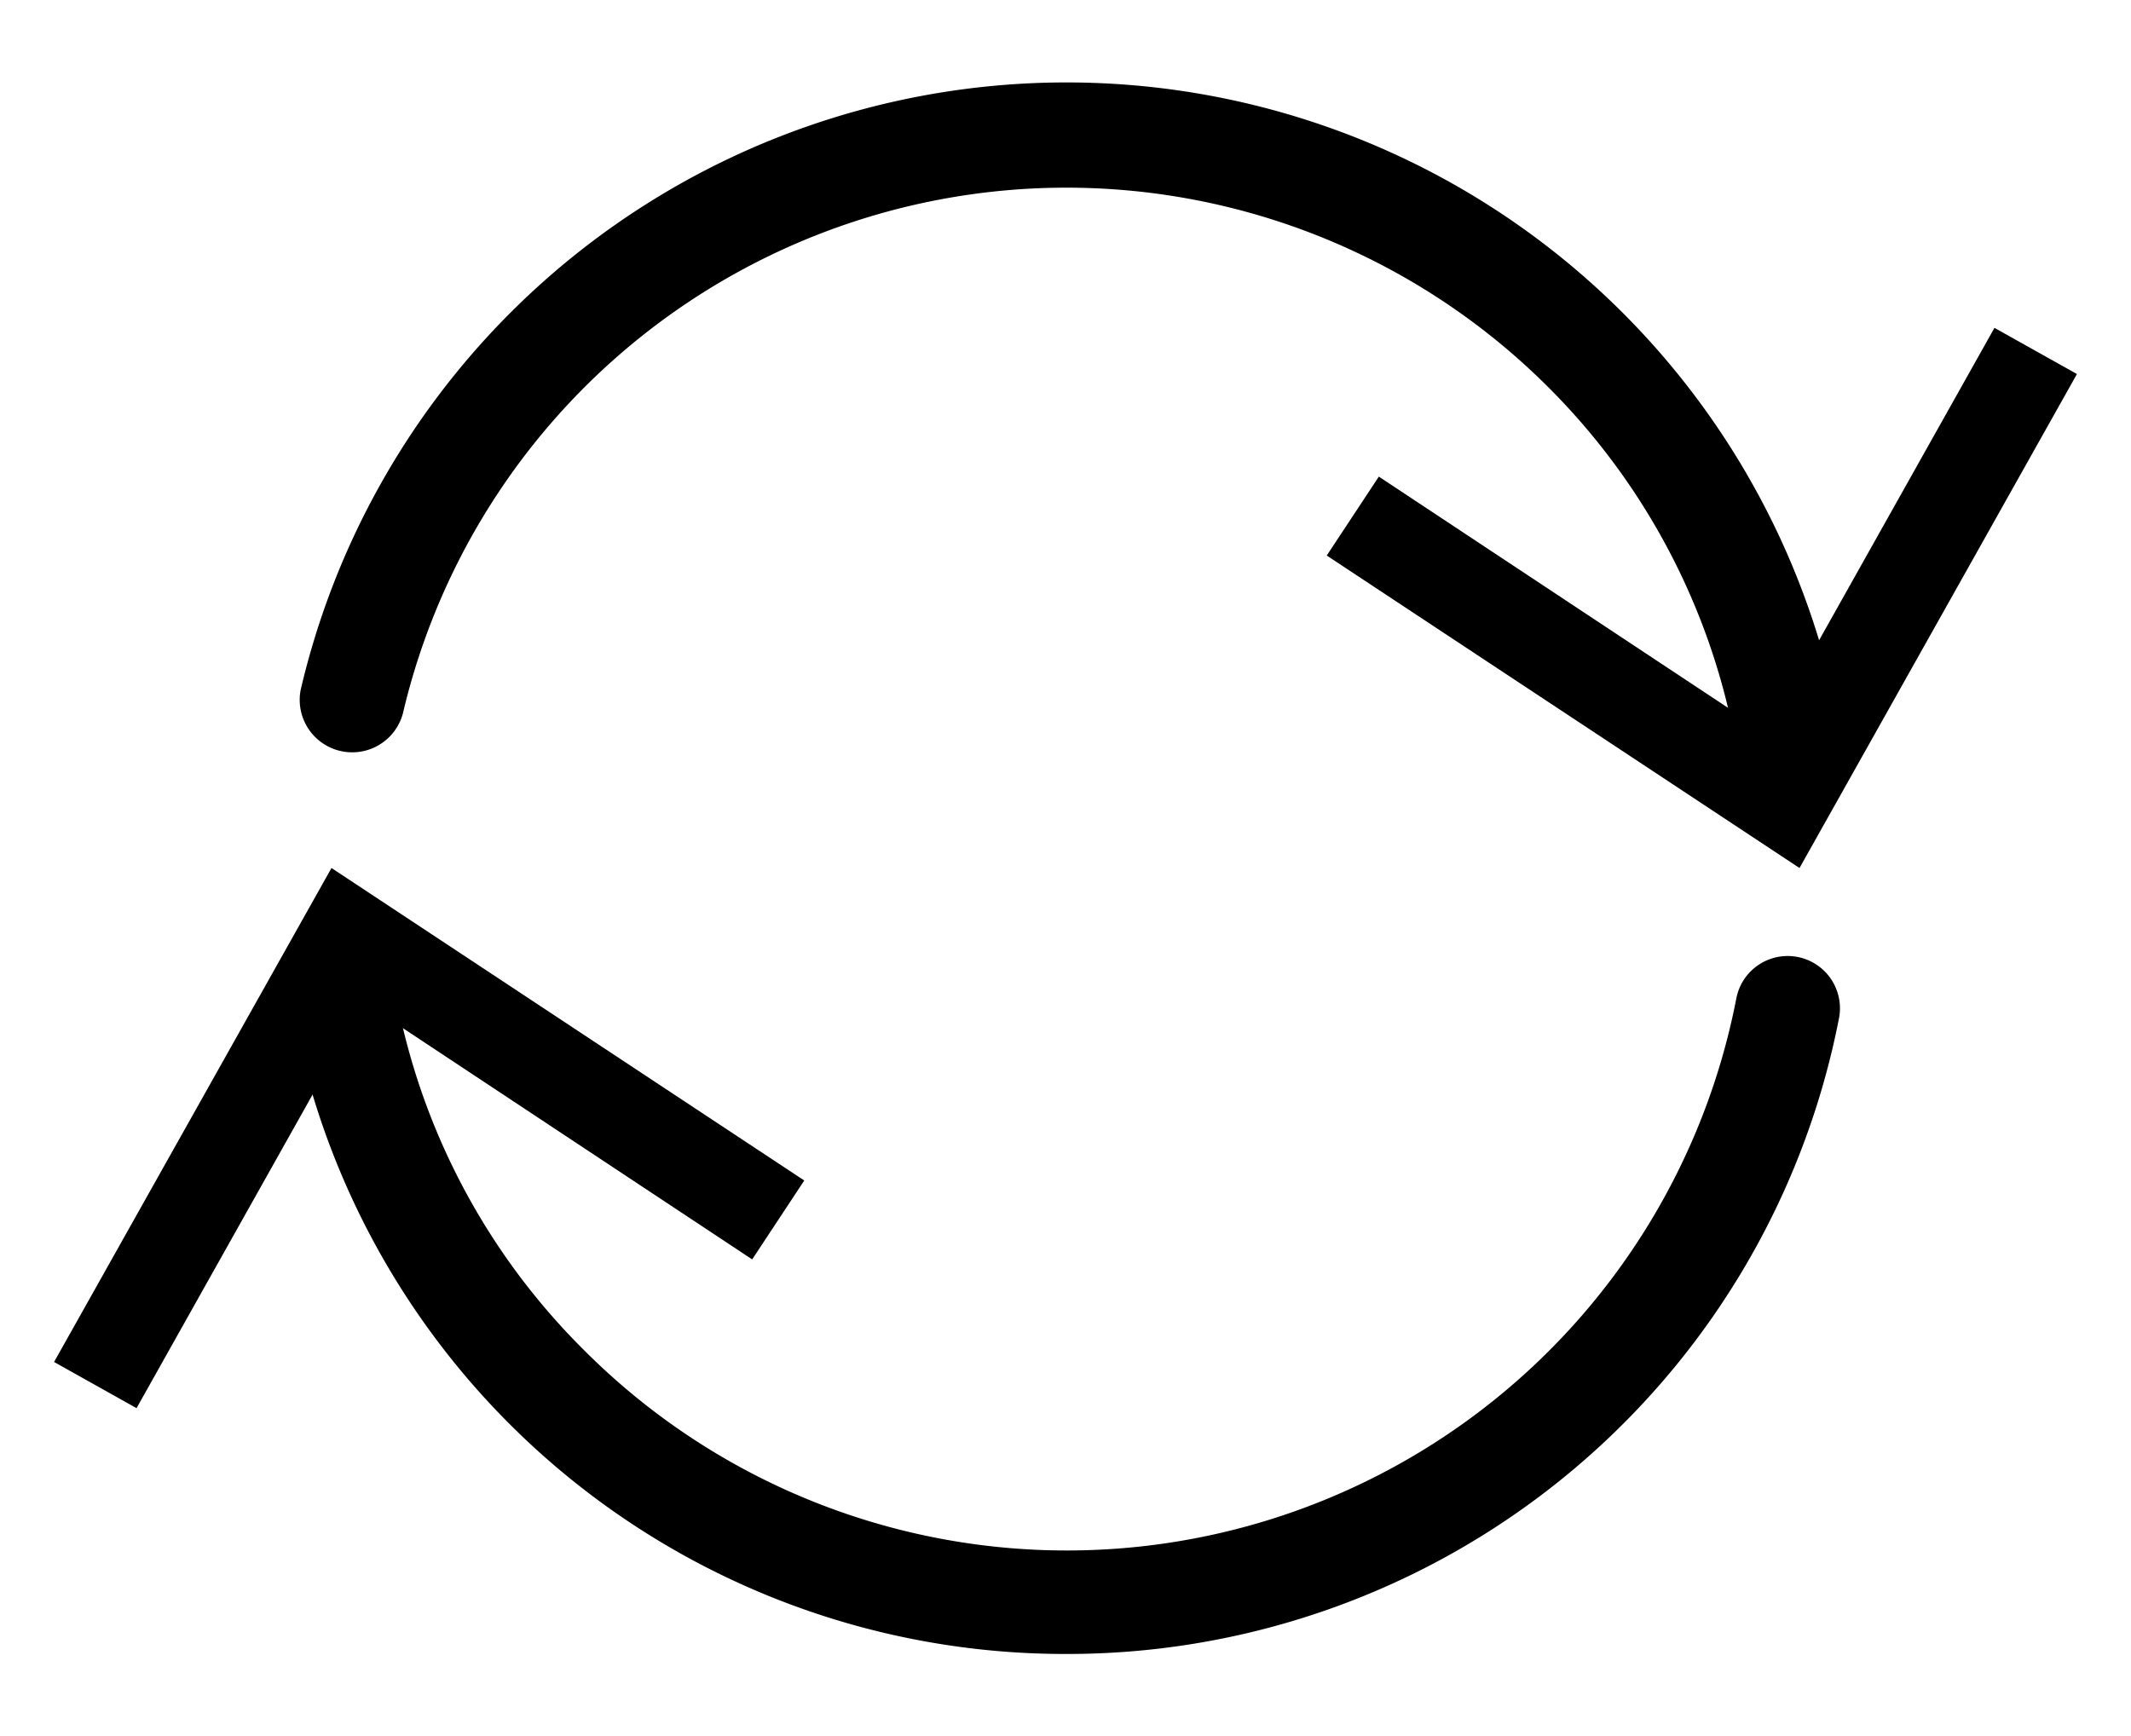 <svg id="update" data-name="Calque 1" xmlns="http://www.w3.org/2000/svg" viewBox="0 0 54 44">
  <title>icn_mise_a_jour_orange</title>
  <path  d="M45.42,20.74A1.33,1.33,0,0,1,44.1,19.6a17.1,17.1,0,0,0-4.89-9.81,17.27,17.27,0,0,0-29,8.29,1.33,1.33,0,0,1-2.59-.6,19.93,19.93,0,0,1,39.14,1.75,1.32,1.32,0,0,1-1.13,1.5Z"/>
  <polygon  points="52.63 9.48 50.54 8.31 44.77 18.59 34.94 12.08 33.62 14.08 45.6 22 52.63 9.48"/>
  <path  d="M27,41.92A19.91,19.91,0,0,1,7.27,24.77,1.33,1.33,0,1,1,9.9,24.4a17.1,17.1,0,0,0,4.89,9.81A17.28,17.28,0,0,0,44,25.3a1.32,1.32,0,1,1,2.6.51A19.92,19.92,0,0,1,27,41.92Z"/>
  <polygon  points="1.37 34.52 3.46 35.69 9.23 25.41 19.06 31.92 20.38 29.92 8.4 22 1.37 34.52"/>
</svg>
